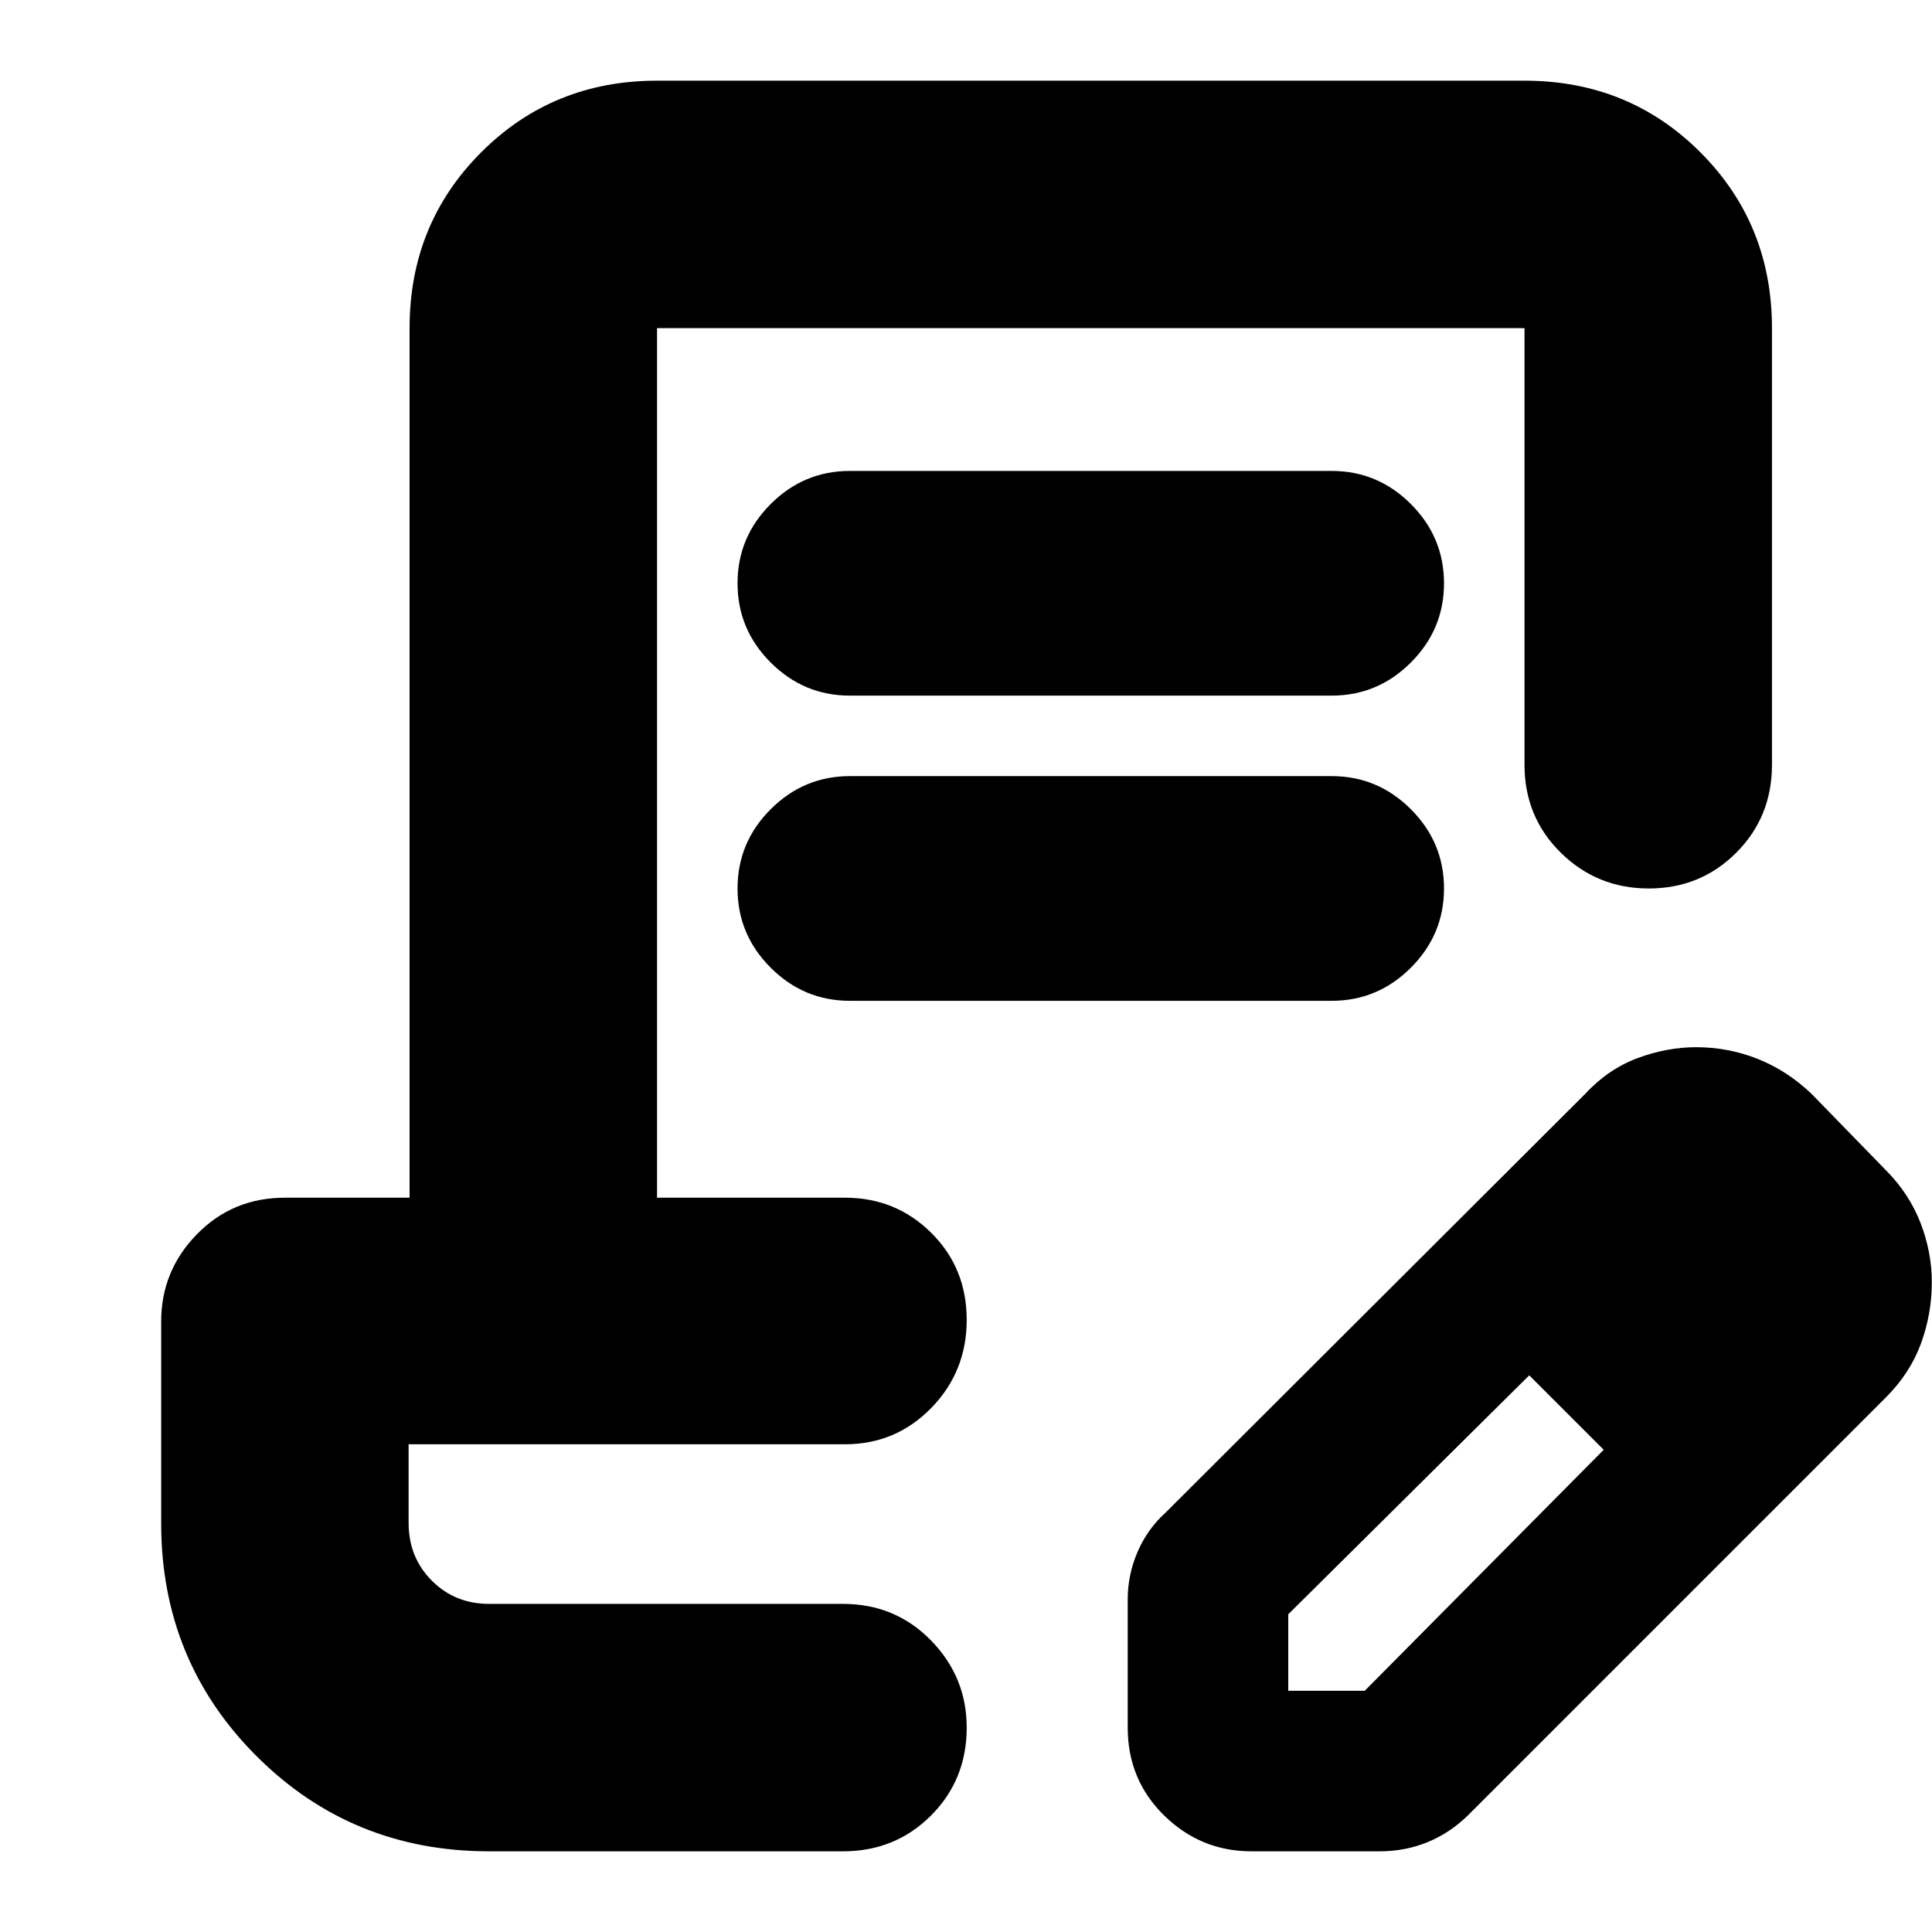<svg xmlns="http://www.w3.org/2000/svg" height="24" viewBox="0 -960 960 960" width="24"><path d="M422.3-726h239.4q22.9 0 39.36 16.46t16.46 39.37q0 22.9-16.46 39.36t-39.36 16.46H422.3q-22.9 0-39.36-16.46t-16.46-39.36q0-22.91 16.46-39.37Q399.4-726 422.3-726Zm0 151.65h239.4q22.9 0 39.36 16.46t16.46 39.37q0 22.9-16.46 39.36T661.7-462.7H422.3q-22.9 0-39.36-16.46t-16.46-39.36q0-22.91 16.46-39.37 16.46-16.46 39.36-16.46Zm58.05 411.31H203.04h277.31ZM243.04-40.09q-68.27 0-115.61-47.34T80.09-203.04v-100.35q0-25.17 17.76-43.32 17.76-18.16 43.72-18.16h61.95v-432.09q0-51.78 35.59-87.37 35.59-35.58 87.37-35.58h431.04q51.78 0 87.37 35.58 35.59 35.59 35.59 87.37V-580q0 25.96-17.76 43.72-17.76 17.76-43.44 17.76-25.67 0-43.72-17.76-18.04-17.76-18.04-43.72v-216.96H326.48v432.09h93.39q25.26 0 42.87 17.47 17.61 17.48 17.61 43.22t-17.61 43.79q-17.61 18.04-42.87 18.04H203.04v39.09q0 17.09 11.5 28.65 11.5 11.57 28.5 11.57h175.83q25.96 0 43.72 18.15 17.76 18.16 17.76 43.32 0 25.96-17.76 43.72-17.76 17.76-43.72 17.76H243.04Zm317.31-61.48v-63.73q0-12.13 4.85-23.47 4.84-11.34 13.97-19.62l208.44-208q11.4-12.35 26.02-17.81 14.62-5.45 29.24-5.45 15.96 0 30.61 5.85 14.66 5.84 26.74 17.41l37 38q11.46 11.56 17.08 26.07 5.61 14.51 5.61 29.45 0 15.7-5.39 30.44-5.39 14.74-17.3 26.65l-208 208q-8.77 8.56-19.86 13.13-11.1 4.56-23.79 4.56h-63.74q-25.17 0-43.33-17.76-18.15-17.76-18.15-43.72Zm319.78-221.3-37-37 37 37Zm-240 203h38l118.74-119.74-18-19-19-18-119.74 118.74v38Zm138.74-138.74-19-18 37 37-18-19Z"/></svg>